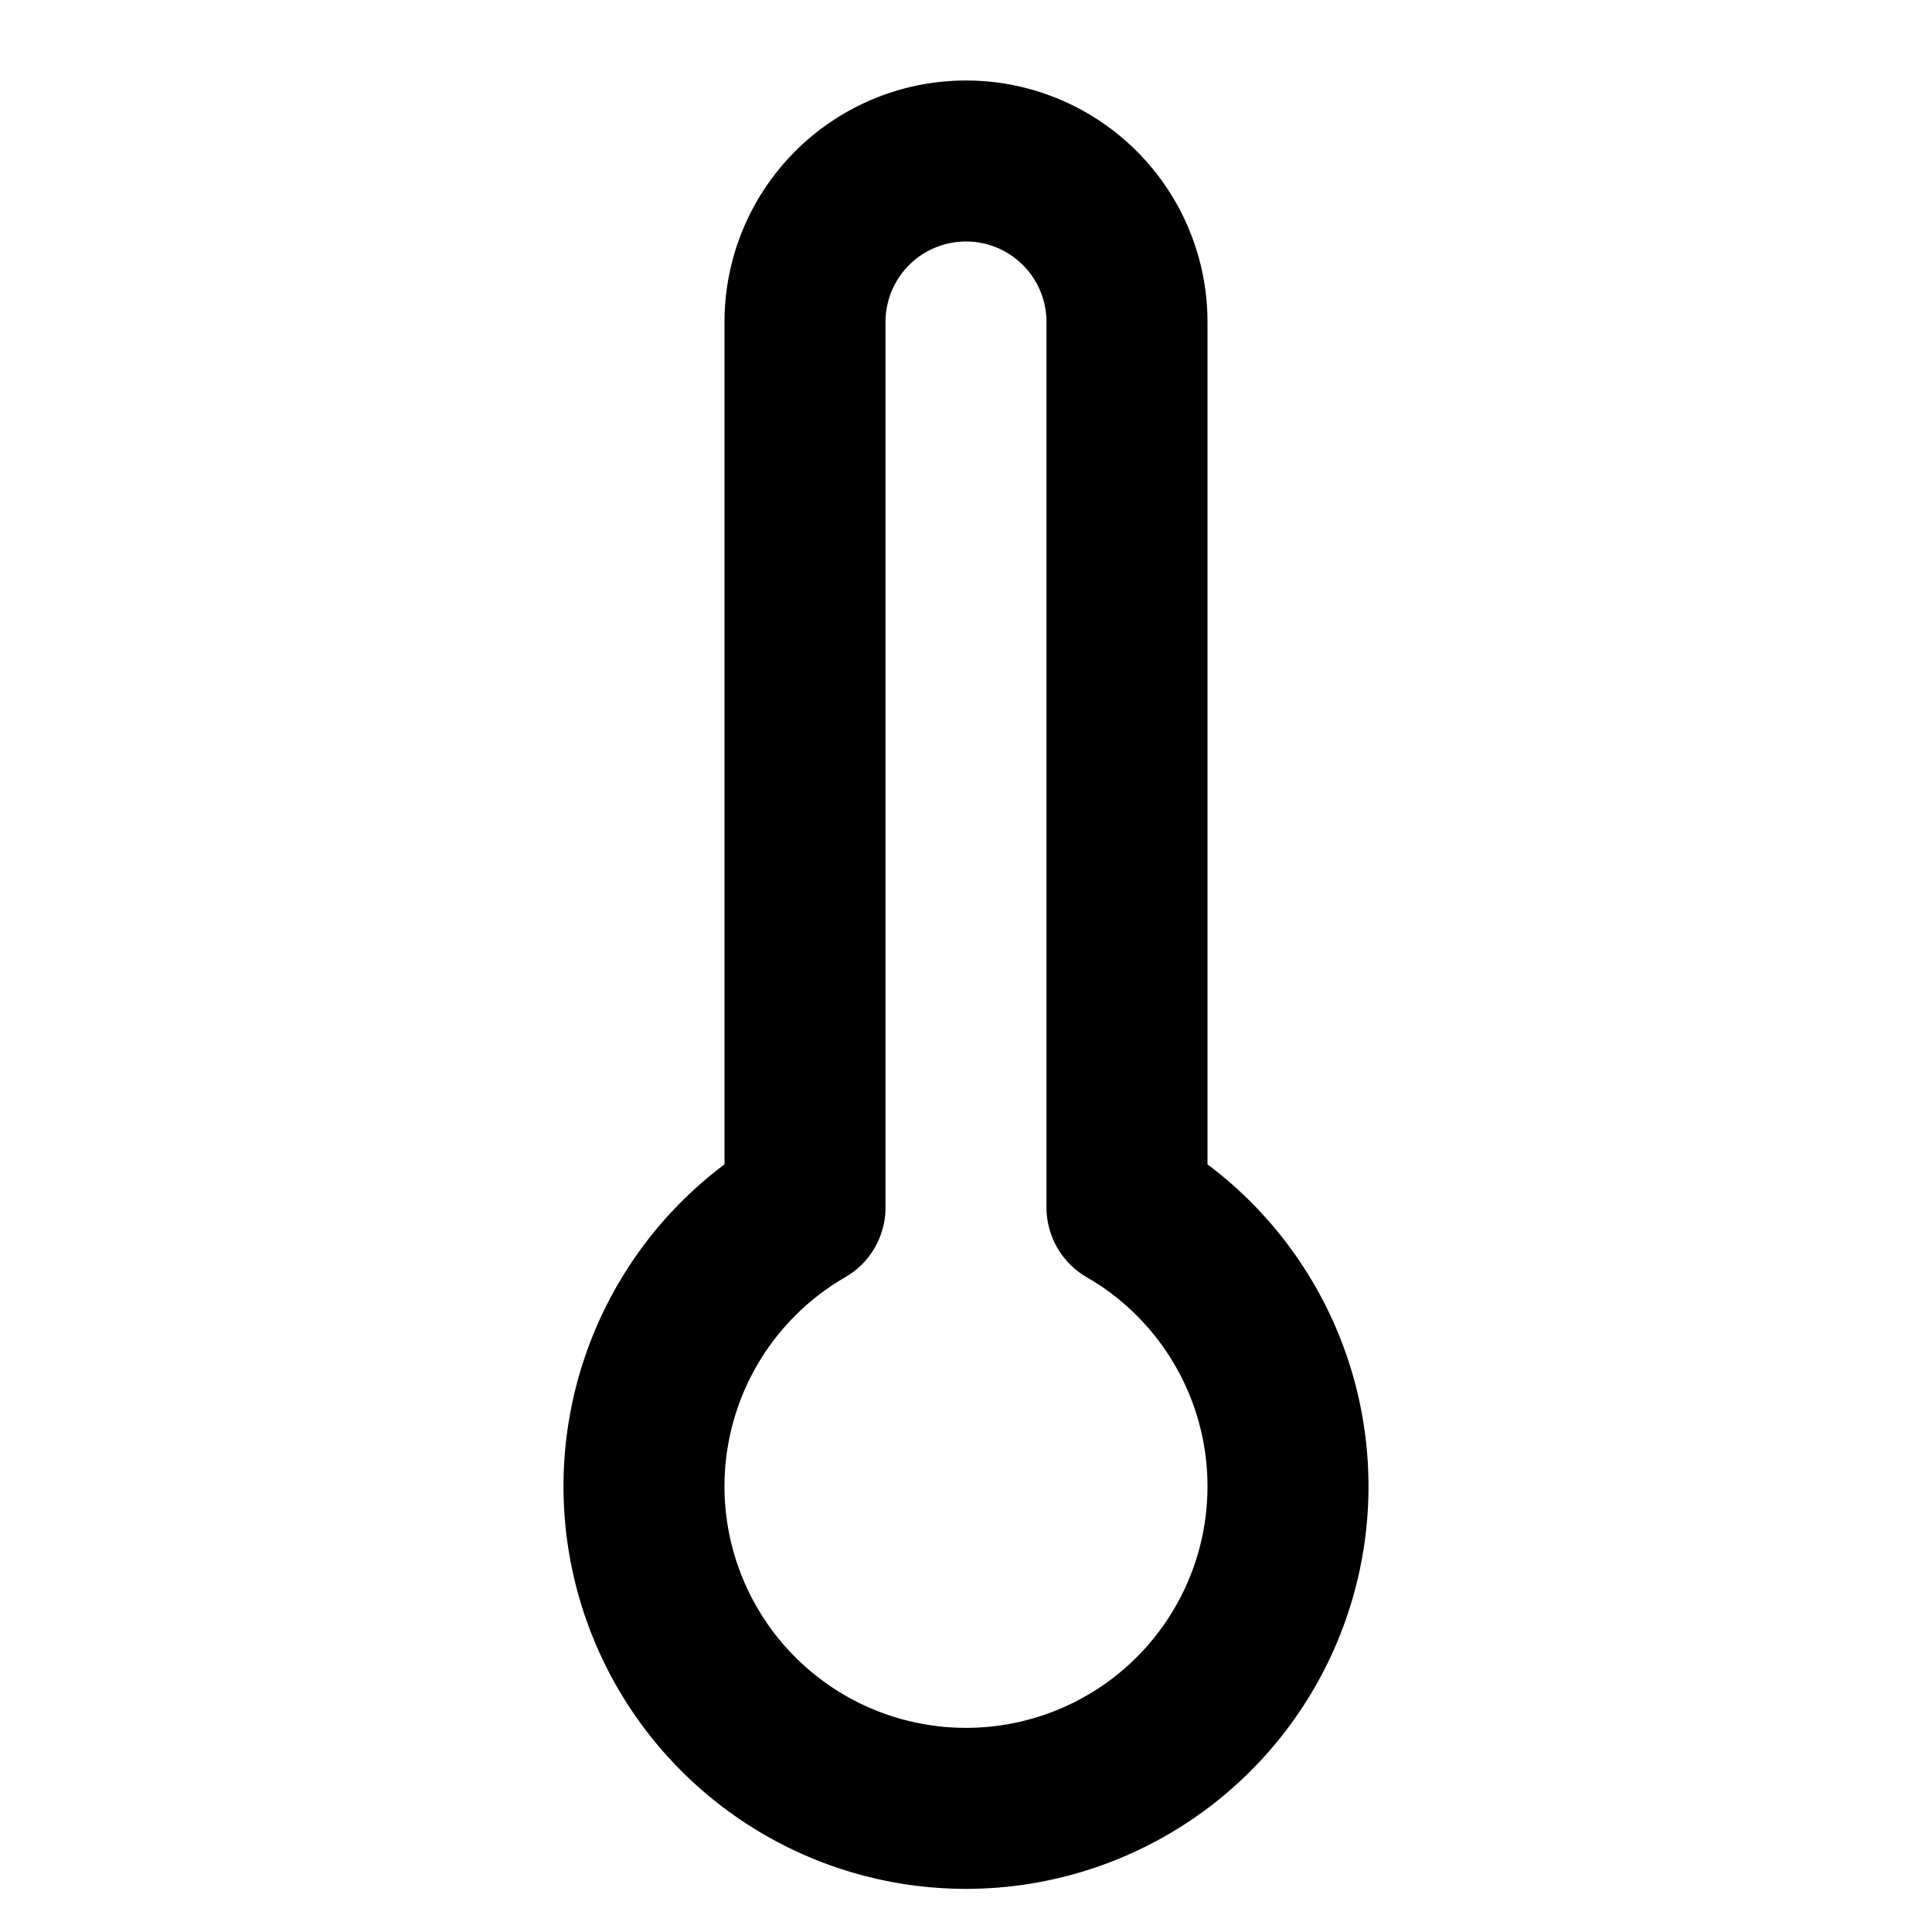 <svg xmlns="http://www.w3.org/2000/svg" width="24" height="24" fill="none" stroke="currentColor" stroke-linecap="round" stroke-linejoin="round" stroke-width="2" viewBox="0 0 24 24"><path d="M14 4v11a4 4 0 1 1-4 0V4a2 2 0 0 1 4 0"/></svg>